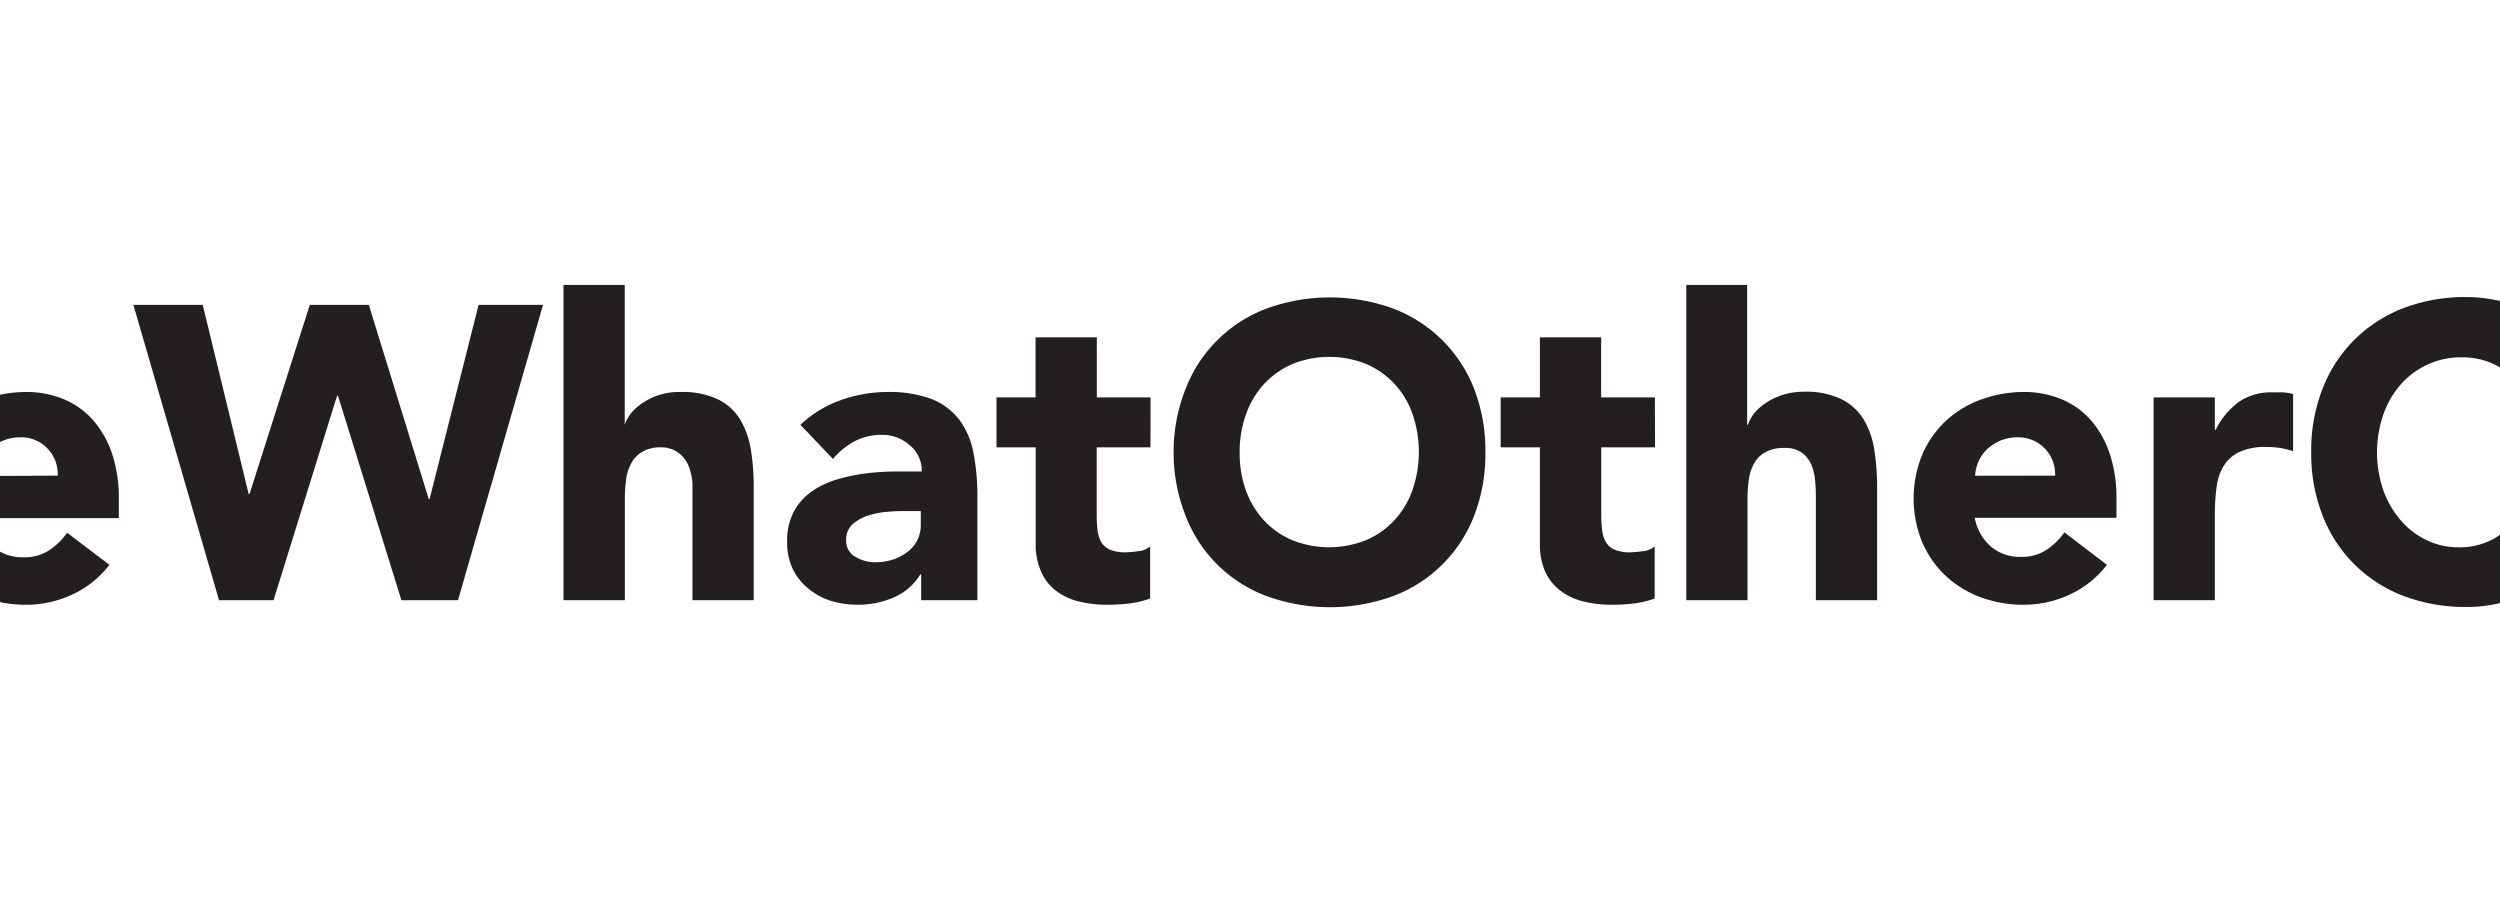 <svg id="Common" xmlns="http://www.w3.org/2000/svg" viewBox="0 0 204.09 73.7"><defs><style>.cls-1{fill:#231f20;}</style></defs><title>SWOC2</title><path class="cls-1" d="M8.93,46.11a8,8,0,0,1-3,2.41,8.87,8.87,0,0,1-3.79.85,10,10,0,0,1-3.51-.61A8.41,8.41,0,0,1-4.25,47a8.09,8.09,0,0,1-1.91-2.74,8.72,8.72,0,0,1-.7-3.57,8.78,8.78,0,0,1,.7-3.57,8.19,8.19,0,0,1,1.91-2.74,8.41,8.41,0,0,1,2.86-1.75A10.2,10.2,0,0,1,2.12,32a8,8,0,0,1,3.14.61,6.53,6.53,0,0,1,2.39,1.75,8.09,8.09,0,0,1,1.52,2.74A11.44,11.44,0,0,1,9.7,40.7v1.6H-1.87A4.1,4.1,0,0,0-.58,44.63a3.62,3.62,0,0,0,2.46.86A3.63,3.63,0,0,0,4,44.93a5.47,5.47,0,0,0,1.48-1.44ZM4.71,38.83a3,3,0,0,0-.83-2.21,2.94,2.94,0,0,0-2.23-.92A3.69,3.69,0,0,0,.19,36a3.94,3.94,0,0,0-1.08.7,3.19,3.19,0,0,0-1,2.16Z"/><path class="cls-1" d="M10.89,24.89h5.66L20.3,40.33h.07l4.92-15.44h4.82L35,40.74h.07l4-15.85h5.26L37.39,49H32.77L27.59,32.3h-.07L22.33,49H17.88Z"/><path class="cls-1" d="M51,23.26V34.68H51a3.28,3.28,0,0,1,.56-1,4.45,4.45,0,0,1,1-.85,5.11,5.11,0,0,1,1.33-.61A5.46,5.46,0,0,1,55.55,32a6.72,6.72,0,0,1,3.06.6,4.43,4.43,0,0,1,1.81,1.64,6.93,6.93,0,0,1,.88,2.49,18.68,18.68,0,0,1,.23,3.09V49h-5V40.87c0-.48,0-1,0-1.48A5.19,5.19,0,0,0,56.2,38a2.48,2.48,0,0,0-.77-1A2.29,2.29,0,0,0,54,36.52a3,3,0,0,0-1.56.36,2.31,2.31,0,0,0-.91.95,3.76,3.76,0,0,0-.42,1.34,11.3,11.3,0,0,0-.1,1.57V49H46V23.26Z"/><path class="cls-1" d="M75.2,46.89h-.07a4.68,4.68,0,0,1-2.21,1.9,7.38,7.38,0,0,1-2.91.58,7.57,7.57,0,0,1-2.18-.32,5.49,5.49,0,0,1-1.84-1,4.65,4.65,0,0,1-1.27-1.6,5,5,0,0,1-.46-2.21,5.18,5.18,0,0,1,.51-2.41,4.73,4.73,0,0,1,1.4-1.64,7,7,0,0,1,2-1,14,14,0,0,1,2.35-.52A19.59,19.59,0,0,1,73,38.49l2.25,0a2.68,2.68,0,0,0-1-2.16A3.38,3.38,0,0,0,72,35.5a4.73,4.73,0,0,0-2.25.53A6.06,6.06,0,0,0,68,37.47l-2.66-2.79a9.3,9.3,0,0,1,3.26-2A11.41,11.41,0,0,1,72.4,32a10,10,0,0,1,3.61.56,5.32,5.32,0,0,1,2.26,1.65,6.39,6.39,0,0,1,1.18,2.67,17.92,17.92,0,0,1,.34,3.65V49H75.2ZM74,41.72c-.38,0-.85,0-1.42.05a7.24,7.24,0,0,0-1.62.29,3.6,3.6,0,0,0-1.33.71,1.66,1.66,0,0,0-.55,1.33,1.46,1.46,0,0,0,.76,1.36,3.09,3.09,0,0,0,1.6.44,5.11,5.11,0,0,0,1.41-.2A4.24,4.24,0,0,0,74,45.12a2.77,2.77,0,0,0,.85-.95,2.82,2.82,0,0,0,.32-1.36V41.72Z"/><path class="cls-1" d="M93.92,36.52H89.53V42a11.84,11.84,0,0,0,.06,1.24,2.83,2.83,0,0,0,.3,1,1.59,1.59,0,0,0,.72.63,3.24,3.24,0,0,0,1.28.22,8.2,8.2,0,0,0,1-.09,1.76,1.76,0,0,0,1-.39v4.25a7.79,7.79,0,0,1-1.73.41,15.2,15.2,0,0,1-1.76.1,9.43,9.43,0,0,1-2.33-.27,5.15,5.15,0,0,1-1.86-.87A3.91,3.91,0,0,1,85,46.68a5.35,5.35,0,0,1-.45-2.31V36.52H81.35V32.44h3.19v-4.9h5v4.9h4.39Z"/><path class="cls-1" d="M95.81,36.93a13.89,13.89,0,0,1,1-5.24,11.35,11.35,0,0,1,6.67-6.53,15.13,15.13,0,0,1,10.17,0,11.42,11.42,0,0,1,6.67,6.53,13.89,13.89,0,0,1,.94,5.24,13.88,13.88,0,0,1-.94,5.23,11.35,11.35,0,0,1-6.67,6.53,15.13,15.13,0,0,1-10.17,0,11.27,11.27,0,0,1-6.67-6.53A13.88,13.88,0,0,1,95.81,36.93Zm5.39,0a9.1,9.1,0,0,0,.51,3.11,7.4,7.4,0,0,0,1.48,2.45,6.82,6.82,0,0,0,2.31,1.61,8.1,8.1,0,0,0,6,0,6.63,6.63,0,0,0,2.31-1.61A7.08,7.08,0,0,0,115.31,40a9.53,9.53,0,0,0,0-6.21,7,7,0,0,0-1.48-2.46,6.79,6.79,0,0,0-2.31-1.62,8.1,8.1,0,0,0-6,0,7,7,0,0,0-2.31,1.62,7.25,7.25,0,0,0-1.48,2.46A9.16,9.16,0,0,0,101.2,36.93Z"/><path class="cls-1" d="M135.11,36.52h-4.39V42a9.54,9.54,0,0,0,.07,1.24,2.46,2.46,0,0,0,.3,1,1.52,1.52,0,0,0,.71.63,3.24,3.24,0,0,0,1.28.22,7.93,7.93,0,0,0,1-.09,1.73,1.73,0,0,0,1-.39v4.25a7.66,7.66,0,0,1-1.73.41,15.08,15.08,0,0,1-1.76.1,9.49,9.49,0,0,1-2.33-.27,5.15,5.15,0,0,1-1.86-.87,4,4,0,0,1-1.25-1.55,5.5,5.5,0,0,1-.44-2.31V36.52h-3.2V32.44h3.2v-4.9h5v4.9h4.39Z"/><path class="cls-1" d="M142.63,23.26V34.68h.06a3.11,3.11,0,0,1,.57-1,4.18,4.18,0,0,1,1-.85,5.26,5.26,0,0,1,1.33-.61,5.55,5.55,0,0,1,1.66-.24,6.66,6.66,0,0,1,3.06.6,4.45,4.45,0,0,1,1.82,1.64,6.93,6.93,0,0,1,.88,2.49,19.83,19.83,0,0,1,.23,3.09V49h-5V40.87c0-.48,0-1-.05-1.48a4.54,4.54,0,0,0-.3-1.41,2.38,2.38,0,0,0-.76-1,2.31,2.31,0,0,0-1.48-.41,3,3,0,0,0-1.56.36,2.34,2.34,0,0,0-.92.95,3.76,3.76,0,0,0-.41,1.34,11.3,11.3,0,0,0-.1,1.57V49h-5V23.26Z"/><path class="cls-1" d="M172,46.11a8.06,8.06,0,0,1-3,2.41,8.84,8.84,0,0,1-3.79.85,10,10,0,0,1-3.51-.61A8.51,8.51,0,0,1,158.83,47a8.24,8.24,0,0,1-1.91-2.74,9.45,9.45,0,0,1,0-7.14,8.34,8.34,0,0,1,1.91-2.74,8.51,8.51,0,0,1,2.86-1.75A10.2,10.2,0,0,1,165.2,32a8,8,0,0,1,3.14.61,6.57,6.57,0,0,1,2.4,1.75,8.08,8.08,0,0,1,1.51,2.74,11.44,11.44,0,0,1,.53,3.57v1.6H161.21a4.06,4.06,0,0,0,1.3,2.33,3.59,3.59,0,0,0,2.46.86,3.65,3.65,0,0,0,2.08-.56,5.61,5.61,0,0,0,1.48-1.44Zm-4.23-7.28a3,3,0,0,0-3-3.13,3.71,3.71,0,0,0-1.47.27,3.94,3.94,0,0,0-1.08.7,3.13,3.13,0,0,0-.7,1,3.34,3.34,0,0,0-.28,1.17Z"/><path class="cls-1" d="M175.81,32.44h5v2.65h.07a6.22,6.22,0,0,1,1.9-2.29,4.71,4.71,0,0,1,2.76-.77l.86,0a4.75,4.75,0,0,1,.8.14v4.66a8.46,8.46,0,0,0-1.05-.26,7.41,7.41,0,0,0-1.08-.08,5.07,5.07,0,0,0-2.26.41,3,3,0,0,0-1.28,1.14,4.36,4.36,0,0,0-.58,1.75,17,17,0,0,0-.14,2.24V49h-5Z"/><path class="cls-1" d="M205.37,31.15a5.09,5.09,0,0,0-1.88-1.47,6.16,6.16,0,0,0-2.58-.51,6.43,6.43,0,0,0-2.71.58A6.6,6.6,0,0,0,196,31.37a7.48,7.48,0,0,0-1.43,2.46,9.53,9.53,0,0,0,0,6.21A7.78,7.78,0,0,0,196,42.49a6.35,6.35,0,0,0,2.11,1.61,5.93,5.93,0,0,0,2.61.58,5.78,5.78,0,0,0,2.83-.68,5.62,5.62,0,0,0,2-1.91l4.32,3.3a9,9,0,0,1-3.79,3.16,11.34,11.34,0,0,1-4.72,1,14.21,14.21,0,0,1-5.09-.88,11.6,11.6,0,0,1-4-2.53,11.45,11.45,0,0,1-2.64-4,13.69,13.69,0,0,1-.95-5.23,13.7,13.7,0,0,1,.95-5.24,11.5,11.5,0,0,1,2.64-4,11.62,11.62,0,0,1,4-2.54,14.21,14.21,0,0,1,5.09-.88,11.74,11.74,0,0,1,2.08.19,10.89,10.89,0,0,1,2.13.59,9.86,9.86,0,0,1,2,1.09,8.22,8.22,0,0,1,1.73,1.66Z"/></svg>